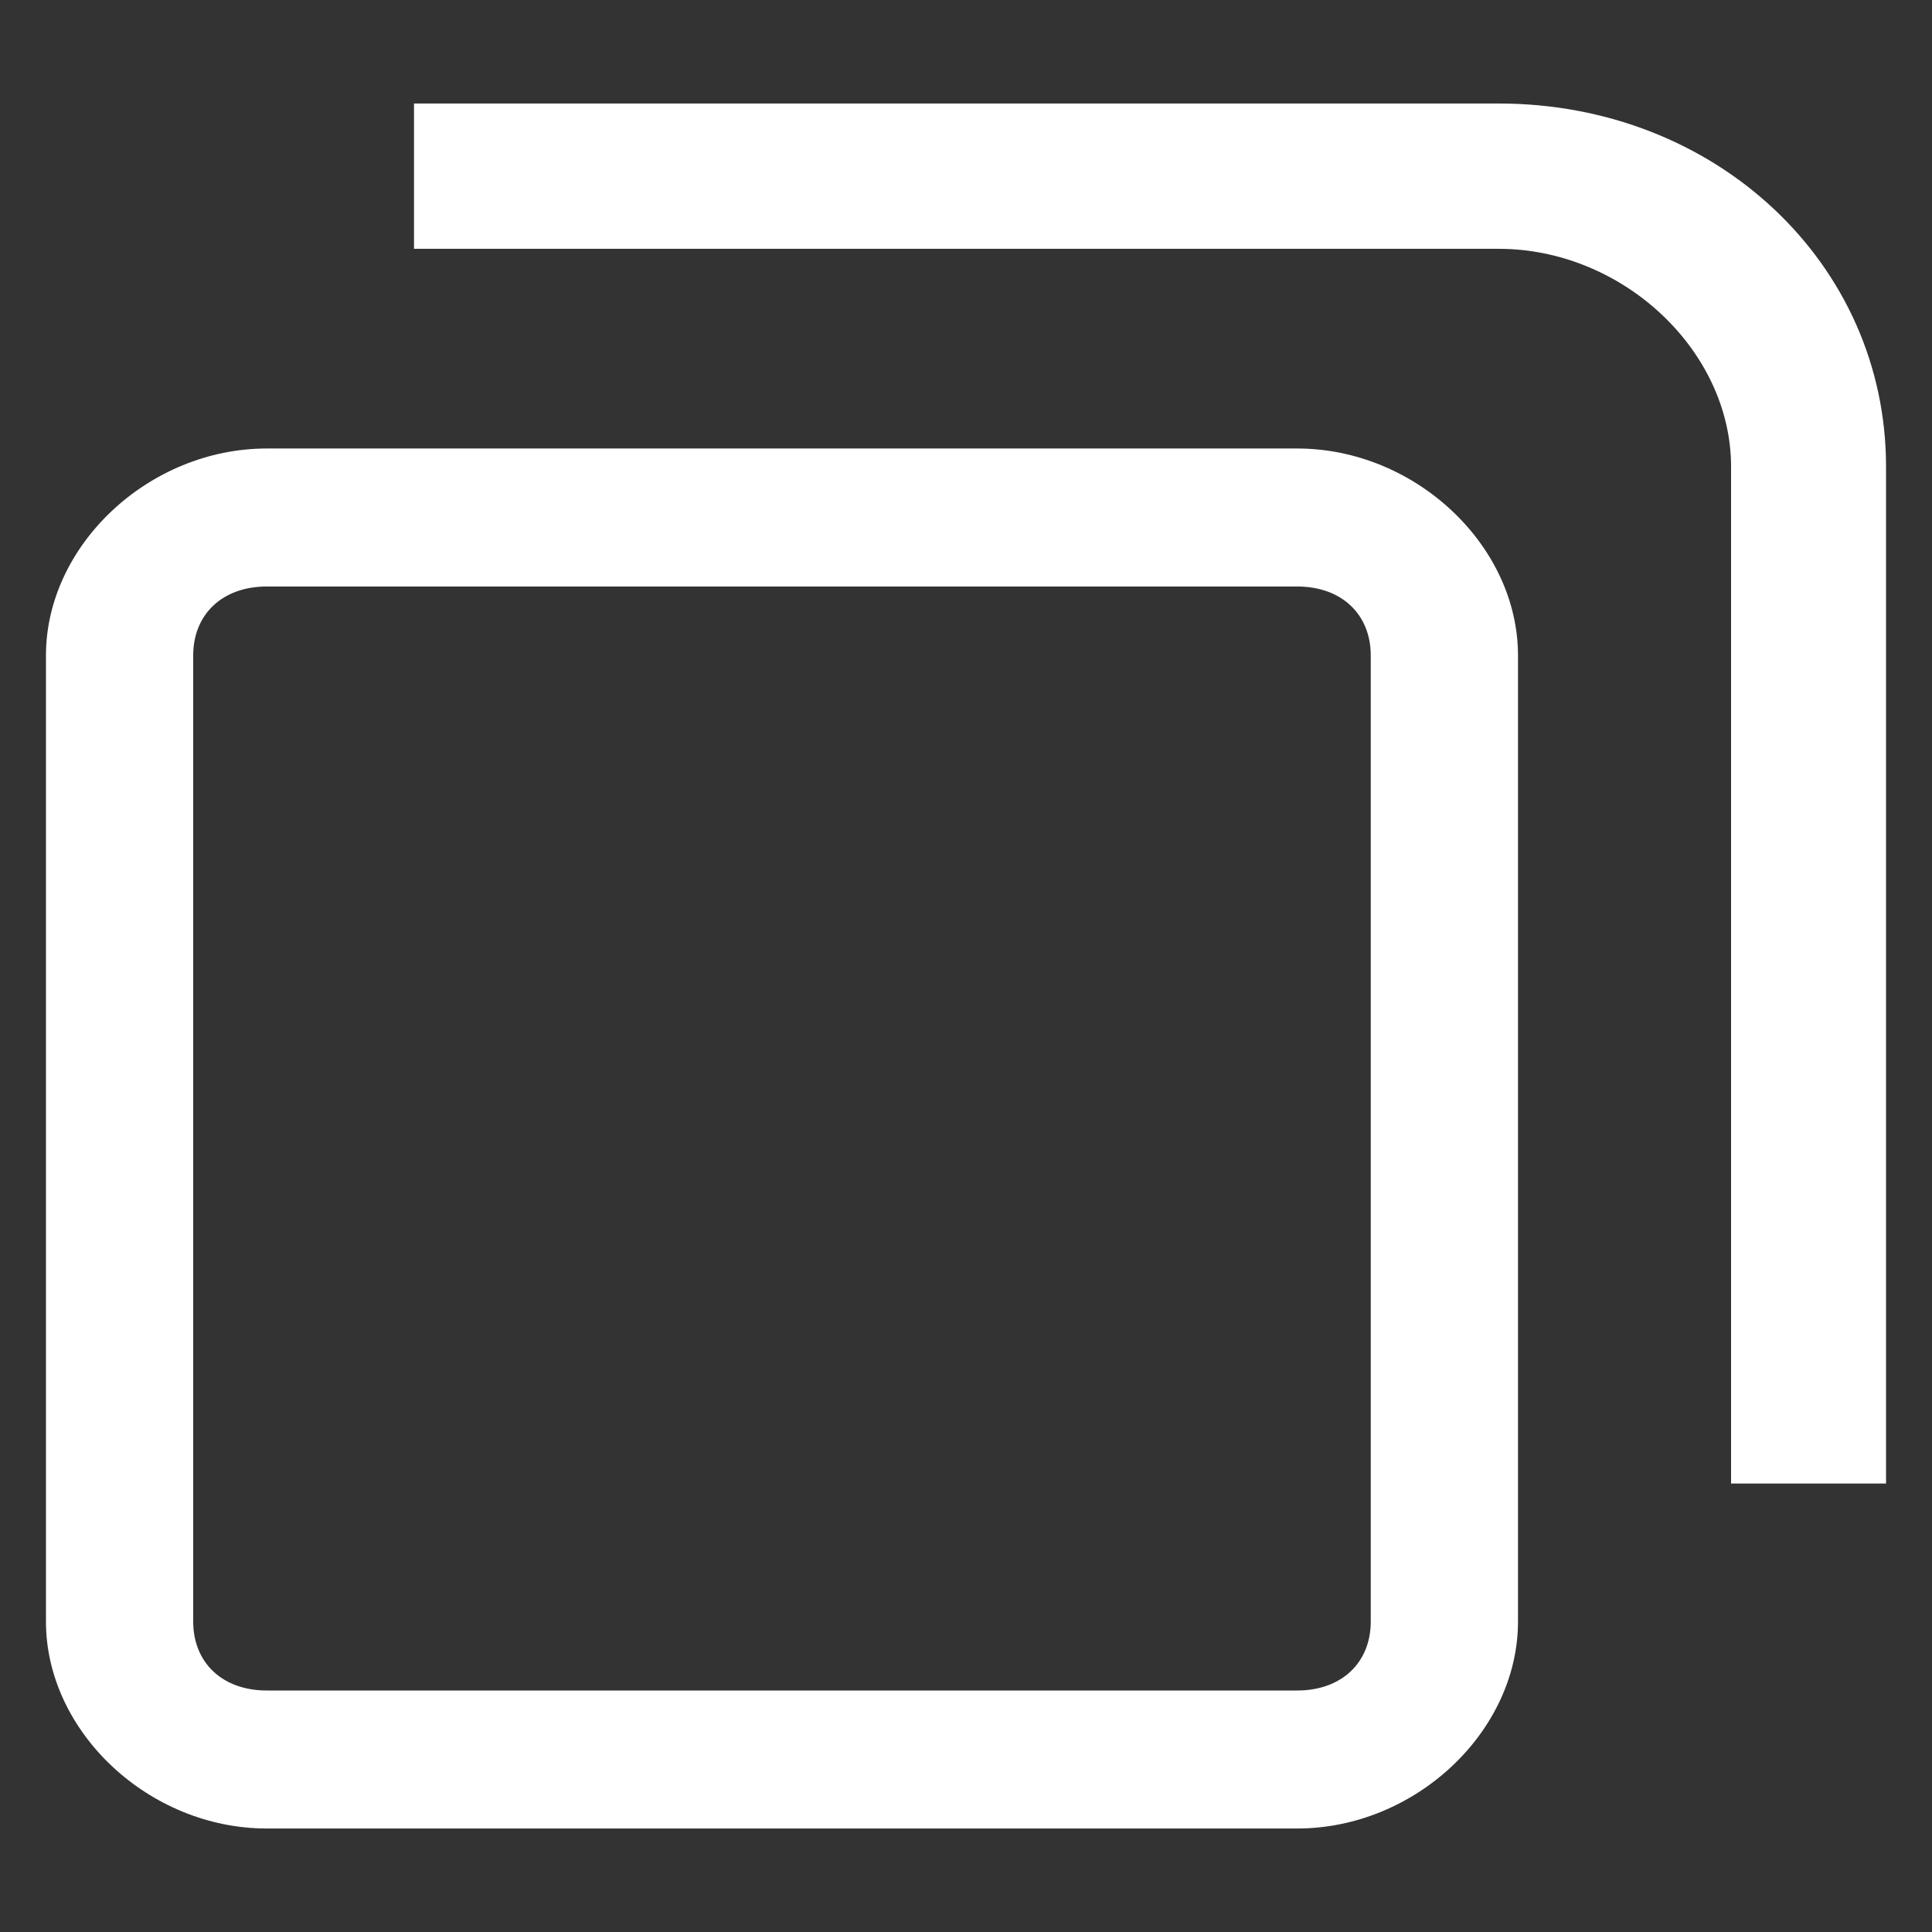 <svg width="14" height="14" viewBox="0 0 14 14" fill="none" xmlns="http://www.w3.org/2000/svg">
<rect x="0" y="0" width="14" height="14" fill="#333333" stroke="none"/>
<path d="M13.667 10.75H12.544V3.382C12.544 2.54 11.758 1.803 10.86 1.803H3V0.75H10.86C12.432 0.75 13.667 1.908 13.667 3.382V10.75Z" fill="white"/>
<path fill-rule="evenodd" clip-rule="evenodd" d="M1.933 13.25H9.4C10.253 13.25 11 12.55 11 11.75V4.75C11 3.95 10.253 3.25 9.4 3.25H1.933C1.08 3.25 0.333 3.95 0.333 4.75V11.75C0.333 12.55 1.08 13.25 1.933 13.25ZM1.4 4.75C1.4 4.45 1.613 4.25 1.933 4.25H9.4C9.72 4.25 9.933 4.45 9.933 4.75V11.75C9.933 12.05 9.72 12.25 9.4 12.25H1.933C1.613 12.25 1.4 12.05 1.4 11.75V4.75Z" fill="white"/>
</svg>
